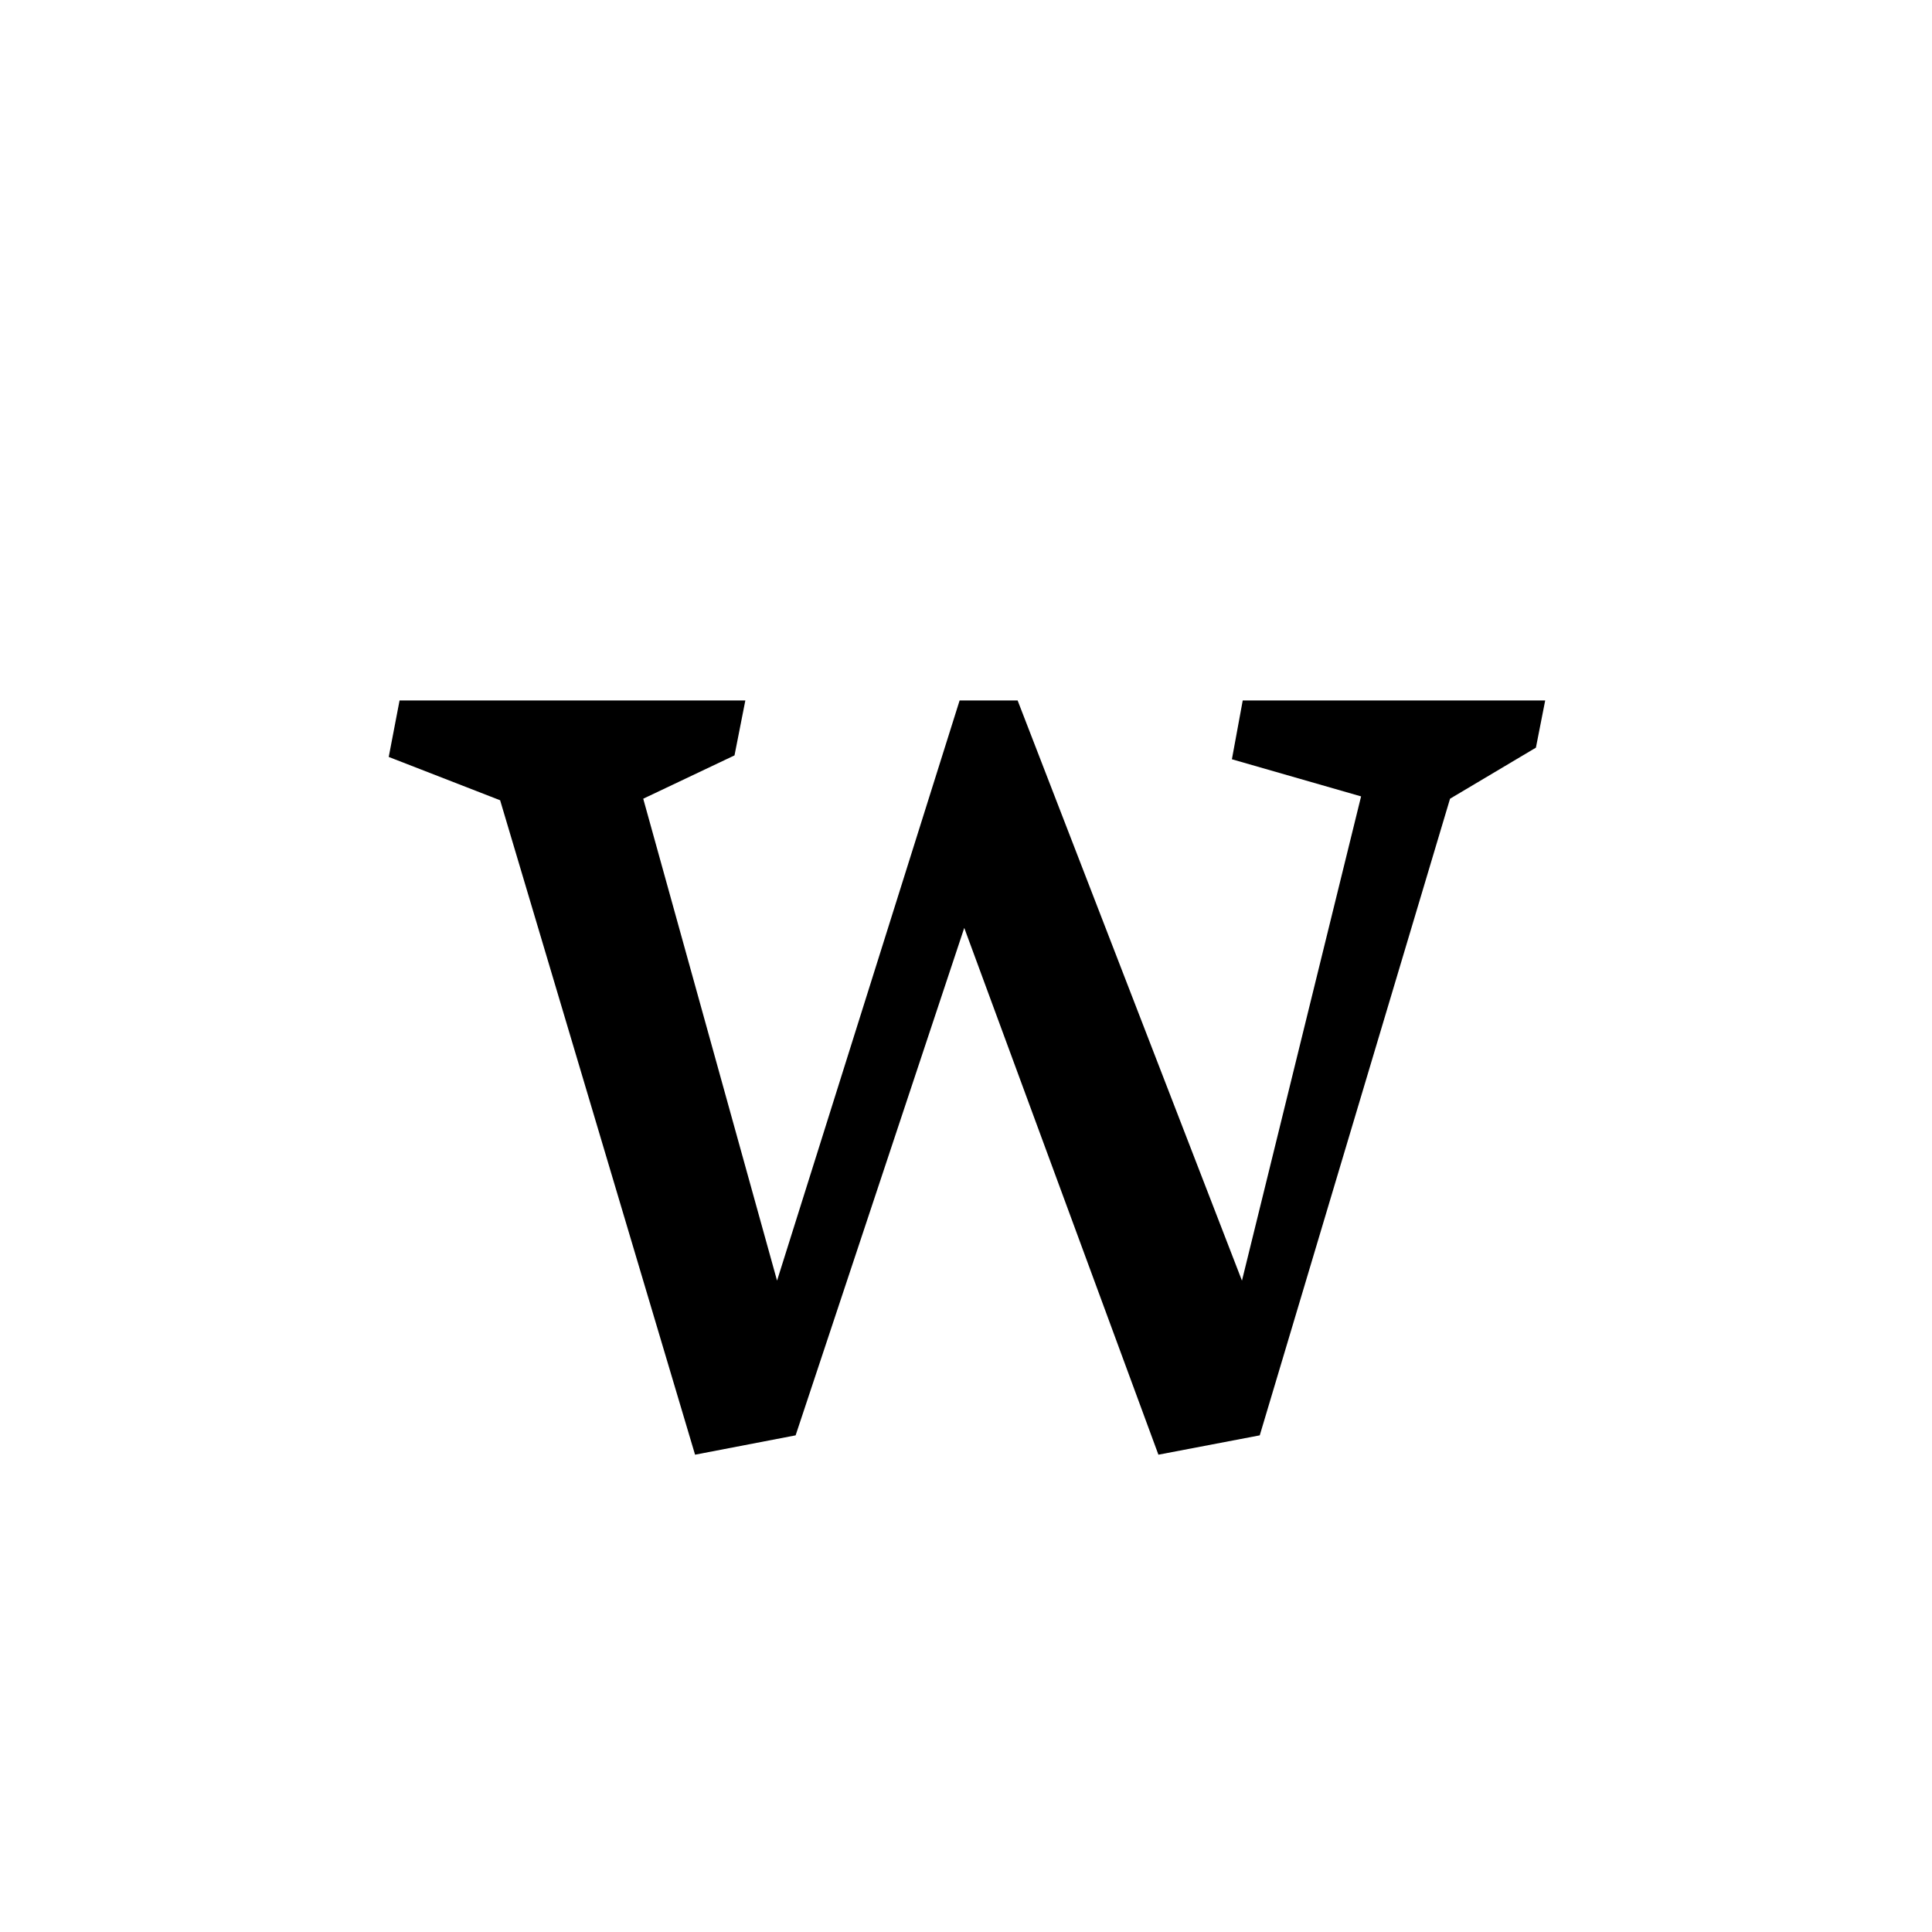 <svg height="512" width="512" xmlns="http://www.w3.org/2000/svg">
<style>
path { fill: black; fill-rule: nonzero; }
</style>
<g transform="translate(8 8) scale(0.205) translate(471.5 1816.5) scale(1 -1)">
<path d="M1487,950 l-12,-61 l-111,-66 l-246,-823 l-131,-25 l-251,681 l-218,-656 l-130,-25 l-252,846 l-144,56 l14,73 l447,0 l-14,-71 l-118,-56 l173,-623 l236,750 l75,0 l290,-750 l154,626 l-167,48 l14,76 l391,0 z"/>
</g>
</svg>